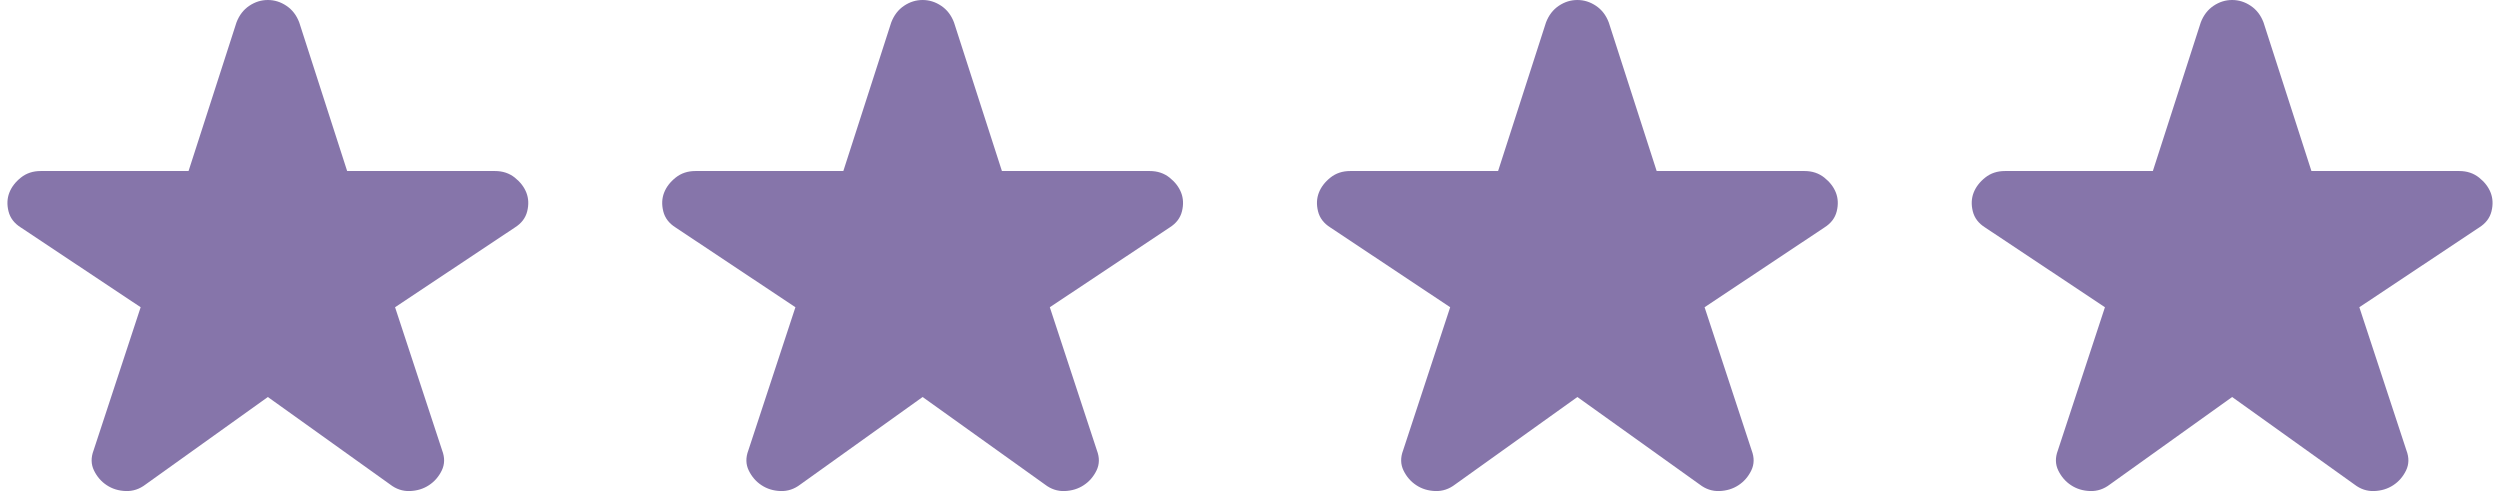 <svg width="168" height="33" viewBox="0 0 168 33" fill="none" xmlns="http://www.w3.org/2000/svg">
    <path
        d="M18 26.679L9.785 32.555C9.378 32.867 8.934 33.015 8.453 32.998C7.972 32.982 7.547 32.852 7.176 32.607C6.806 32.365 6.52 32.035 6.317 31.619C6.114 31.203 6.105 30.753 6.288 30.267L9.452 20.646L1.404 15.29C0.96 15.012 0.682 14.648 0.571 14.197C0.46 13.747 0.479 13.331 0.627 12.949C0.775 12.568 1.034 12.23 1.404 11.934C1.774 11.639 2.218 11.492 2.736 11.493H12.671L15.891 1.508C16.076 1.023 16.363 0.65 16.752 0.389C17.142 0.128 17.557 -0.001 18 1.10064e-05C18.444 1.10064e-05 18.861 0.13 19.25 0.391C19.639 0.652 19.926 1.024 20.109 1.508L23.328 11.493H33.264C33.782 11.493 34.226 11.641 34.596 11.936C34.966 12.232 35.225 12.569 35.373 12.949C35.521 13.331 35.54 13.747 35.429 14.197C35.318 14.648 35.04 15.012 34.596 15.29L26.548 20.646L29.712 30.267C29.897 30.753 29.888 31.203 29.685 31.619C29.482 32.035 29.195 32.365 28.823 32.607C28.453 32.85 28.028 32.98 27.547 32.998C27.066 33.017 26.622 32.869 26.215 32.555L18 26.679Z"
        fill="#8675AA" />
    <path
        d="M150 26.679L141.785 32.555C141.378 32.867 140.934 33.015 140.453 32.998C139.972 32.982 139.547 32.852 139.176 32.607C138.806 32.365 138.52 32.035 138.317 31.619C138.114 31.203 138.105 30.753 138.288 30.267L141.452 20.646L133.404 15.29C132.96 15.012 132.682 14.648 132.571 14.197C132.46 13.747 132.479 13.331 132.627 12.949C132.775 12.568 133.034 12.23 133.404 11.934C133.774 11.639 134.218 11.492 134.736 11.493H144.672L147.891 1.508C148.076 1.023 148.363 0.65 148.752 0.389C149.142 0.128 149.557 -0.001 150 1.10064e-05C150.444 1.10064e-05 150.861 0.13 151.25 0.391C151.639 0.652 151.926 1.024 152.109 1.508L155.328 11.493H165.264C165.782 11.493 166.226 11.641 166.596 11.936C166.966 12.232 167.225 12.569 167.373 12.949C167.521 13.331 167.54 13.747 167.429 14.197C167.318 14.648 167.04 15.012 166.596 15.29L158.548 20.646L161.712 30.267C161.897 30.753 161.888 31.203 161.685 31.619C161.482 32.035 161.195 32.365 160.824 32.607C160.453 32.85 160.028 32.98 159.547 32.998C159.066 33.017 158.622 32.869 158.215 32.555L150 26.679Z"
        fill="#8675AA" />
    <path
        d="M106 26.679L97.785 32.555C97.378 32.867 96.934 33.015 96.453 32.998C95.972 32.982 95.546 32.852 95.177 32.607C94.806 32.365 94.52 32.035 94.317 31.619C94.115 31.203 94.105 30.753 94.288 30.267L97.452 20.646L89.404 15.29C88.96 15.012 88.682 14.648 88.571 14.197C88.46 13.747 88.479 13.331 88.627 12.949C88.775 12.568 89.034 12.23 89.404 11.934C89.774 11.639 90.218 11.492 90.736 11.493H100.672L103.891 1.508C104.076 1.023 104.363 0.65 104.752 0.389C105.142 0.128 105.557 -0.001 106 1.10064e-05C106.444 1.10064e-05 106.861 0.13 107.25 0.391C107.639 0.652 107.926 1.024 108.109 1.508L111.328 11.493H121.264C121.782 11.493 122.226 11.641 122.596 11.936C122.966 12.232 123.225 12.569 123.373 12.949C123.521 13.331 123.54 13.747 123.429 14.197C123.318 14.648 123.04 15.012 122.596 15.29L114.548 20.646L117.712 30.267C117.897 30.753 117.888 31.203 117.685 31.619C117.482 32.035 117.195 32.365 116.824 32.607C116.453 32.85 116.028 32.98 115.547 32.998C115.066 33.017 114.622 32.869 114.215 32.555L106 26.679Z"
        fill="#8675AA" />
    <path
        d="M62 26.679L53.785 32.555C53.378 32.867 52.934 33.015 52.453 32.998C51.972 32.982 51.547 32.852 51.176 32.607C50.806 32.365 50.52 32.035 50.317 31.619C50.114 31.203 50.105 30.753 50.288 30.267L53.452 20.646L45.404 15.29C44.96 15.012 44.682 14.648 44.571 14.197C44.46 13.747 44.479 13.331 44.627 12.949C44.775 12.568 45.034 12.23 45.404 11.934C45.774 11.639 46.218 11.492 46.736 11.493H56.672L59.891 1.508C60.076 1.023 60.363 0.65 60.752 0.389C61.142 0.128 61.557 -0.001 62 1.10064e-05C62.444 1.10064e-05 62.861 0.13 63.25 0.391C63.639 0.652 63.926 1.024 64.109 1.508L67.329 11.493H77.264C77.782 11.493 78.226 11.641 78.596 11.936C78.966 12.232 79.225 12.569 79.373 12.949C79.521 13.331 79.54 13.747 79.429 14.197C79.318 14.648 79.04 15.012 78.596 15.29L70.548 20.646L73.712 30.267C73.897 30.753 73.888 31.203 73.685 31.619C73.482 32.035 73.195 32.365 72.823 32.607C72.454 32.85 72.028 32.98 71.547 32.998C71.066 33.017 70.622 32.869 70.215 32.555L62 26.679Z"
        fill="#8675AA" />
</svg>
    